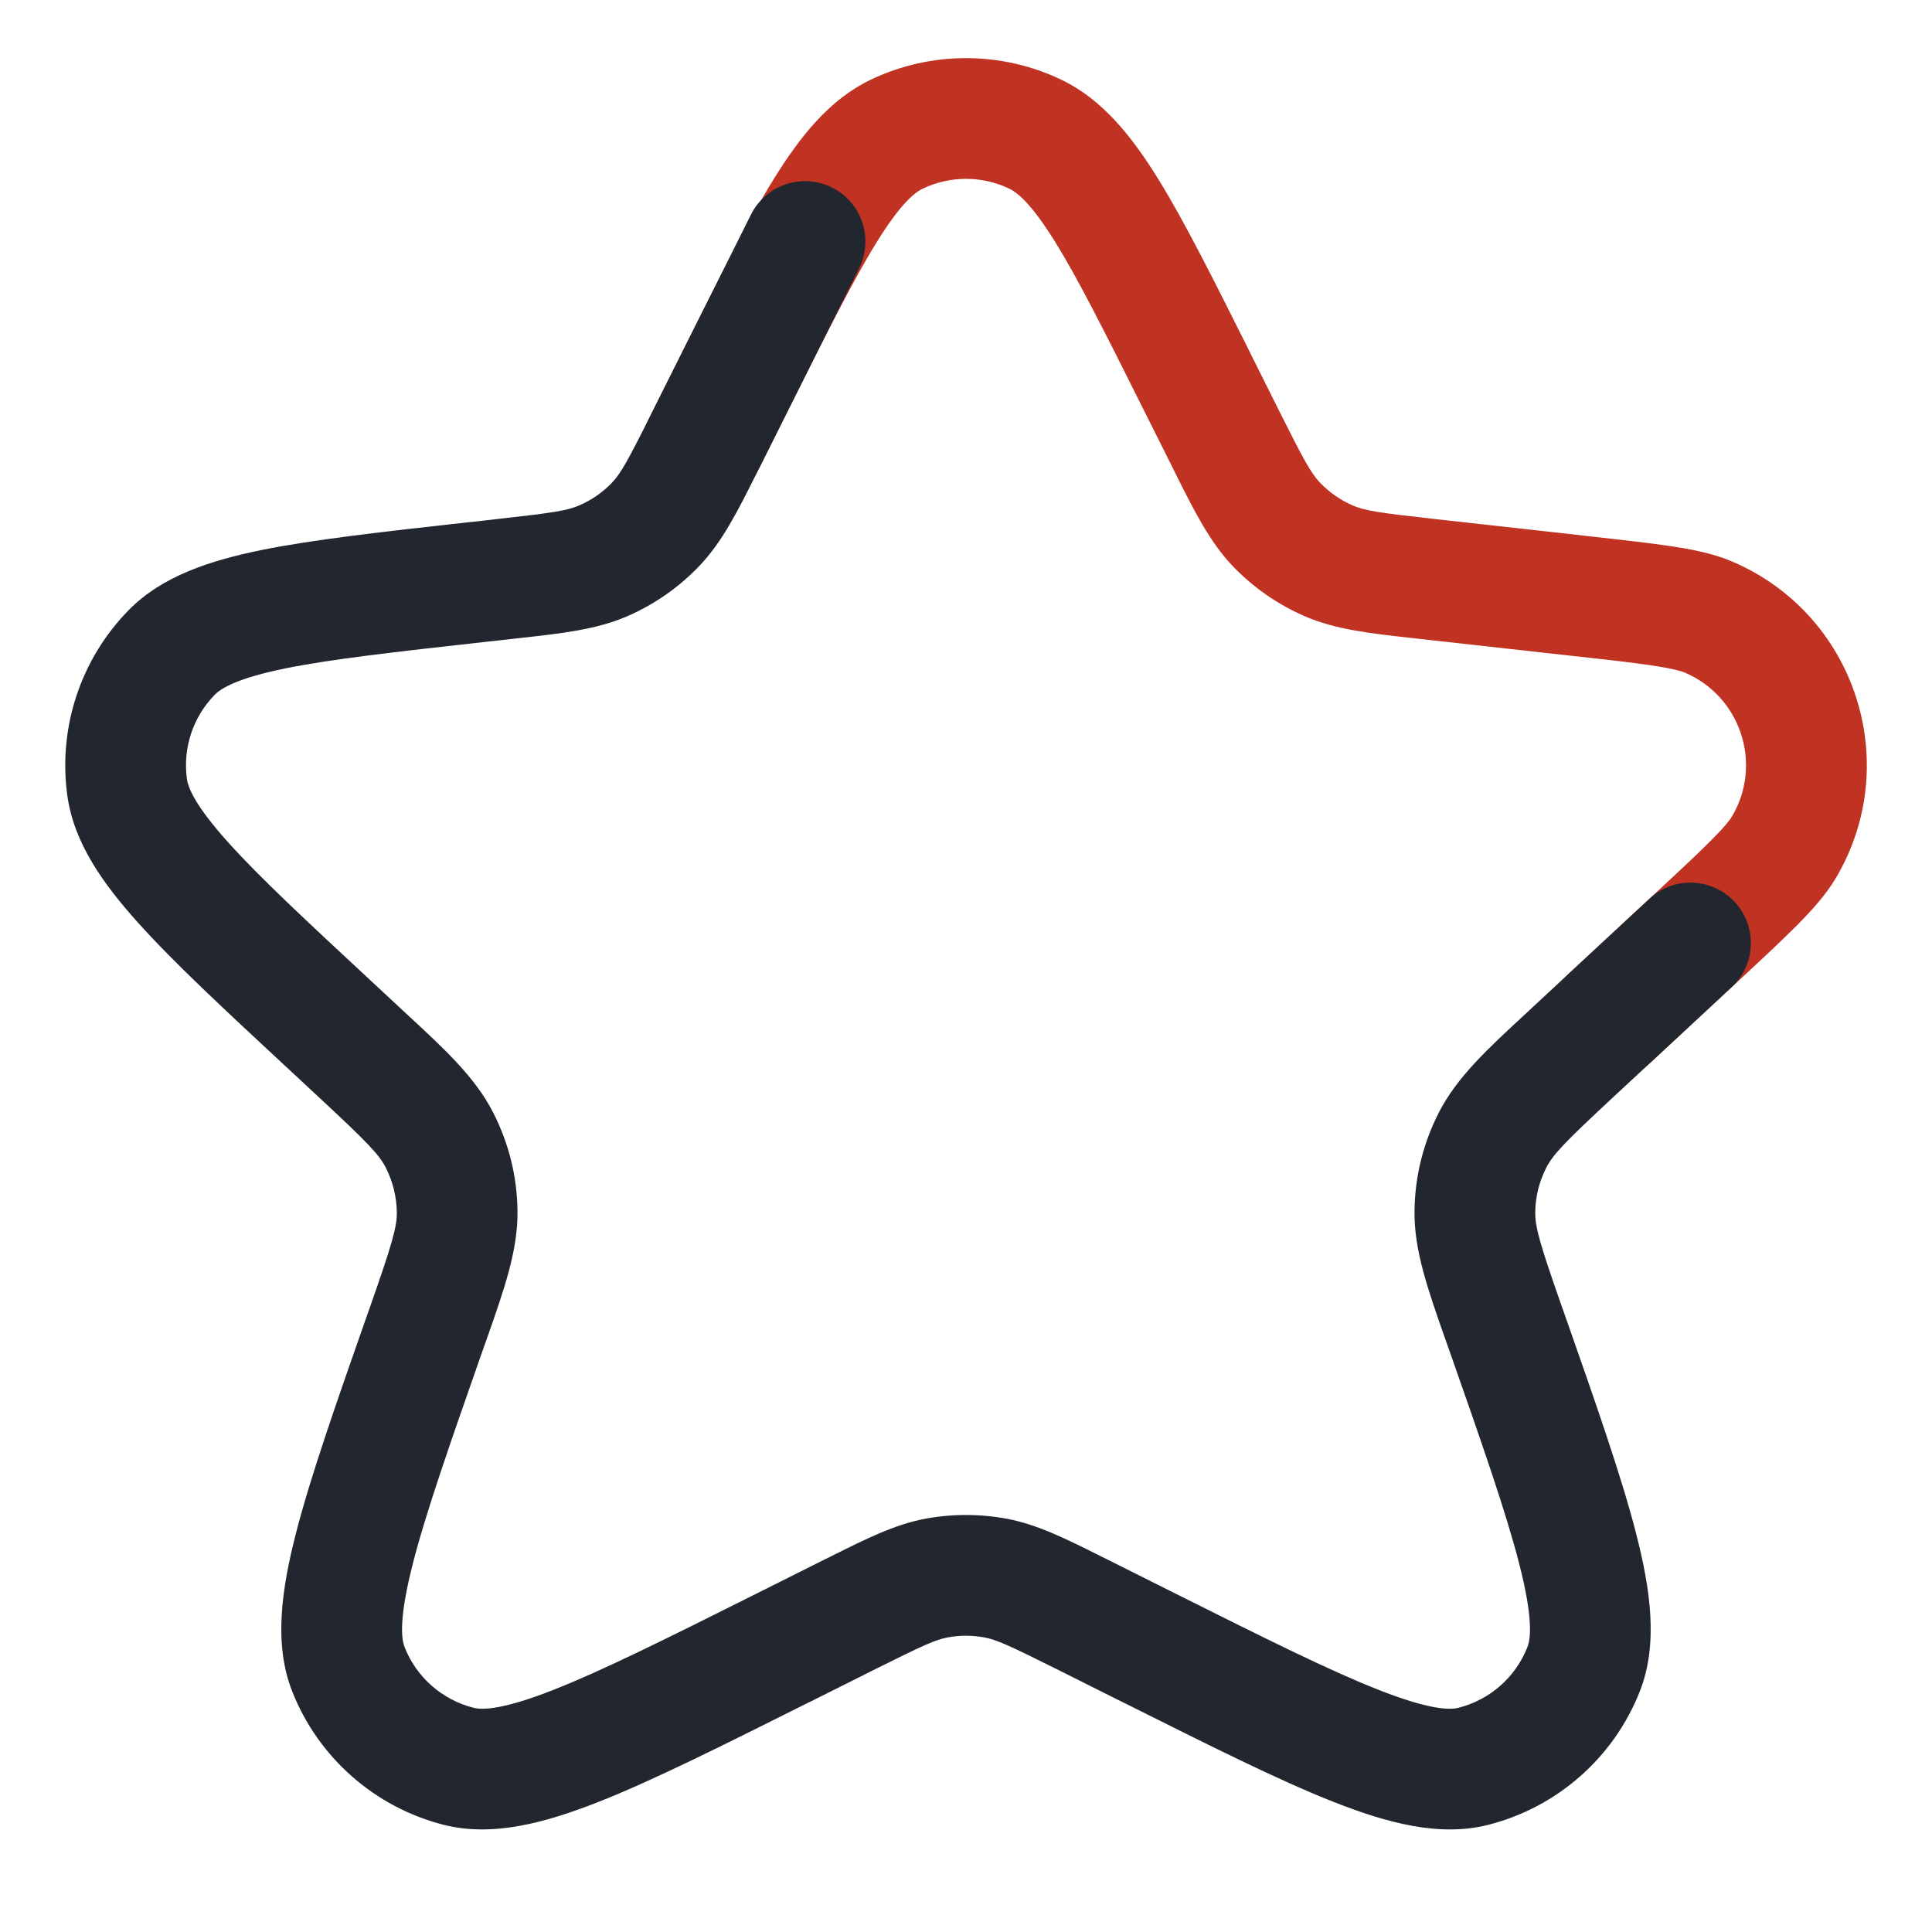 <svg width="20" height="20" viewBox="0 0 20 20" fill="none" xmlns="http://www.w3.org/2000/svg">
<path fill-rule="evenodd" clip-rule="evenodd" d="M9.018 0.823C9.639 0.528 10.361 0.528 10.982 0.823C11.412 1.027 11.717 1.413 11.988 1.85C12.26 2.289 12.558 2.885 12.93 3.628L12.944 3.657L13.243 4.256C13.498 4.766 13.572 4.899 13.665 4.997C13.761 5.097 13.876 5.177 14.004 5.233C14.127 5.286 14.278 5.309 14.844 5.372L16.381 5.543L16.395 5.545C16.764 5.586 17.06 5.619 17.29 5.653C17.515 5.687 17.731 5.729 17.917 5.807C19.203 6.345 19.715 7.896 19.002 9.094C18.899 9.267 18.751 9.429 18.59 9.591C18.425 9.756 18.208 9.958 17.935 10.211L17.925 10.22L17.092 10.994C16.839 11.229 16.444 11.214 16.209 10.961C15.974 10.708 15.988 10.313 16.241 10.078L17.075 9.304C17.359 9.04 17.559 8.854 17.705 8.708C17.855 8.558 17.909 8.487 17.928 8.454C18.252 7.91 18.019 7.205 17.435 6.96C17.4 6.946 17.314 6.921 17.104 6.889C16.901 6.859 16.629 6.828 16.243 6.786L14.706 6.615C14.68 6.612 14.653 6.609 14.627 6.606C14.178 6.556 13.824 6.517 13.506 6.379C13.226 6.257 12.973 6.081 12.761 5.86C12.522 5.609 12.363 5.291 12.161 4.886C12.149 4.863 12.137 4.839 12.126 4.815L11.826 4.216C11.437 3.438 11.164 2.893 10.925 2.508C10.682 2.115 10.536 1.995 10.446 1.952C10.164 1.818 9.836 1.818 9.554 1.952C9.464 1.995 9.318 2.115 9.075 2.508C8.836 2.893 8.563 3.438 8.174 4.216L8.059 4.446L7.851 4.863C7.696 5.172 7.321 5.297 7.012 5.142C6.703 4.988 6.578 4.613 6.733 4.304L6.941 3.887L7.5 4.167L6.941 3.887L7.056 3.657L7.07 3.628C7.442 2.885 7.74 2.289 8.012 1.85C8.283 1.413 8.588 1.027 9.018 0.823Z" fill="#C03221"/>
<path fill-rule="evenodd" clip-rule="evenodd" d="M8.613 1.941C8.922 2.095 9.047 2.471 8.892 2.78L8.476 3.613L7.875 4.815C7.863 4.839 7.851 4.863 7.839 4.886C7.637 5.291 7.478 5.609 7.238 5.86C7.027 6.081 6.774 6.257 6.494 6.379C6.176 6.517 5.822 6.556 5.373 6.606C5.347 6.609 5.321 6.612 5.294 6.615L5.022 6.645C4.09 6.749 3.433 6.822 2.955 6.919C2.464 7.019 2.292 7.122 2.223 7.192C1.997 7.423 1.891 7.745 1.935 8.064C1.949 8.161 2.026 8.346 2.361 8.719C2.687 9.082 3.171 9.532 3.858 10.17L4.145 10.437C4.169 10.459 4.192 10.48 4.215 10.502C4.61 10.867 4.919 11.154 5.104 11.515C5.267 11.832 5.354 12.182 5.357 12.538C5.362 12.943 5.22 13.345 5.04 13.858C5.029 13.889 5.018 13.919 5.007 13.95C4.657 14.948 4.409 15.657 4.273 16.189C4.131 16.745 4.153 16.962 4.188 17.05C4.31 17.362 4.576 17.596 4.902 17.679C4.995 17.703 5.211 17.698 5.735 17.491C6.238 17.293 6.9 16.963 7.831 16.497L8.528 16.148C8.55 16.137 8.572 16.127 8.593 16.116C8.967 15.929 9.26 15.782 9.577 15.722C9.857 15.67 10.143 15.67 10.423 15.722C10.74 15.782 11.034 15.929 11.407 16.116C11.428 16.127 11.45 16.137 11.472 16.148L12.169 16.497C13.101 16.963 13.762 17.293 14.265 17.491C14.789 17.698 15.005 17.703 15.098 17.679C15.424 17.596 15.69 17.362 15.812 17.05C15.847 16.962 15.87 16.745 15.727 16.189C15.591 15.657 15.343 14.948 14.993 13.95C14.982 13.919 14.971 13.889 14.96 13.858C14.78 13.345 14.638 12.943 14.643 12.538C14.646 12.182 14.733 11.832 14.896 11.515C15.081 11.154 15.39 10.867 15.785 10.502C15.808 10.48 15.831 10.459 15.855 10.437L16.241 10.078L17.075 9.304C17.328 9.069 17.723 9.084 17.958 9.337C18.193 9.59 18.178 9.985 17.925 10.22L17.092 10.994L16.705 11.353C16.207 11.816 16.079 11.947 16.008 12.086C15.934 12.23 15.894 12.389 15.893 12.551C15.891 12.707 15.944 12.886 16.172 13.537L16.183 13.567C16.52 14.527 16.787 15.288 16.938 15.879C17.085 16.454 17.168 17.018 16.976 17.507C16.706 18.194 16.121 18.709 15.405 18.891C14.898 19.019 14.353 18.869 13.807 18.654C13.245 18.433 12.535 18.077 11.639 17.629L11.61 17.615L10.913 17.266C10.443 17.032 10.315 16.974 10.192 16.951C10.065 16.927 9.935 16.927 9.808 16.951C9.685 16.974 9.557 17.032 9.087 17.266L8.39 17.615L8.361 17.629C7.465 18.077 6.755 18.433 6.194 18.654C5.647 18.869 5.102 19.019 4.595 18.891C3.879 18.709 3.294 18.194 3.024 17.507C2.832 17.018 2.915 16.454 3.062 15.879C3.213 15.288 3.48 14.527 3.817 13.567L3.828 13.537C4.056 12.886 4.109 12.707 4.108 12.551C4.106 12.389 4.066 12.23 3.993 12.086C3.921 11.947 3.793 11.816 3.295 11.353L3.008 11.086L2.984 11.064C2.326 10.453 1.8 9.965 1.432 9.555C1.068 9.151 0.765 8.727 0.697 8.236C0.6 7.533 0.834 6.824 1.331 6.317C1.678 5.963 2.174 5.803 2.706 5.694C3.246 5.585 3.959 5.505 4.851 5.406L4.884 5.403L5.156 5.372C5.722 5.309 5.873 5.286 5.996 5.232C6.124 5.177 6.239 5.097 6.335 4.997C6.428 4.899 6.502 4.766 6.756 4.256L7.358 3.054L7.774 2.221C7.929 1.912 8.304 1.787 8.613 1.941Z" fill="#22272F"/>
</svg>
